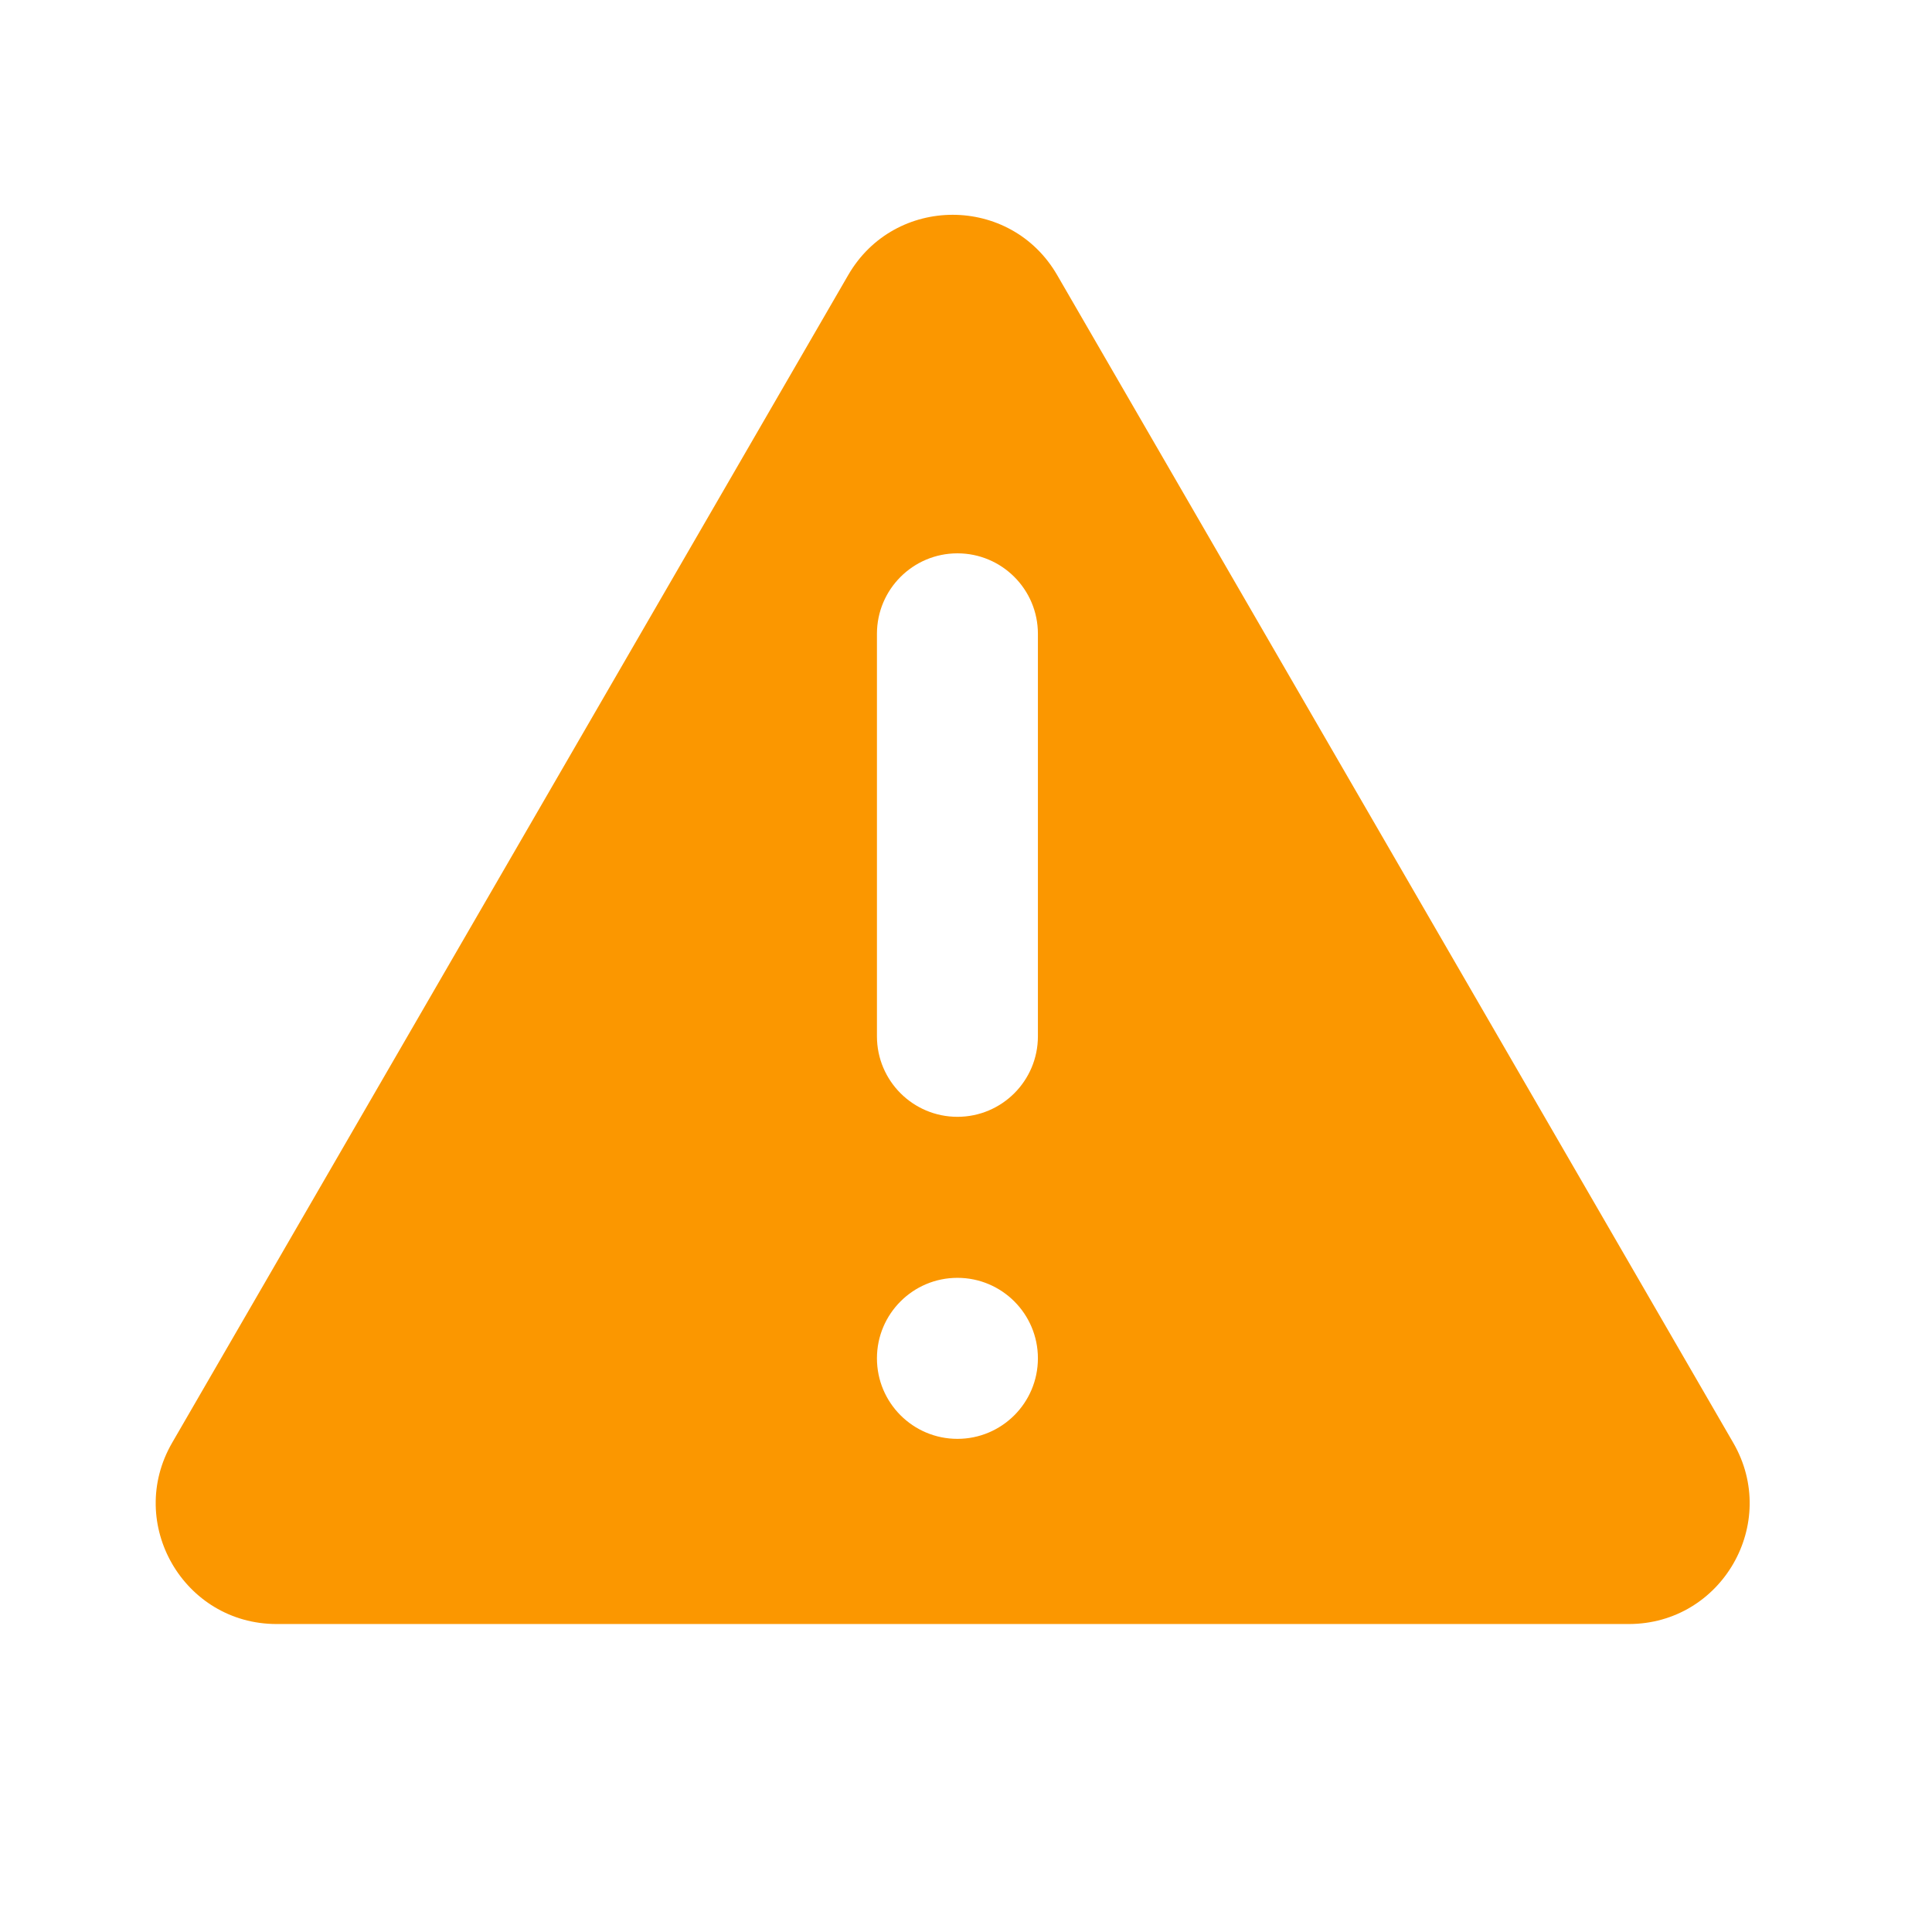 <svg width="32" height="32" viewBox="0 0 32 32" fill="none" xmlns="http://www.w3.org/2000/svg">
<path fill-rule="evenodd" clip-rule="evenodd" d="M14.049 4.556C14.819 3.225 16.74 3.225 17.51 4.556L28.708 23.897C29.48 25.231 28.518 26.899 26.977 26.899H4.582C3.041 26.899 2.079 25.231 2.851 23.897L14.049 4.556ZM15.858 18.498C15.122 18.498 14.525 17.901 14.525 17.165V10.498C14.525 9.762 15.122 9.165 15.858 9.165C16.594 9.165 17.191 9.762 17.191 10.498V17.165C17.191 17.901 16.594 18.498 15.858 18.498ZM14.525 22.498C14.525 23.235 15.122 23.832 15.858 23.832C16.594 23.832 17.191 23.235 17.191 22.498C17.191 21.762 16.594 21.165 15.858 21.165C15.122 21.165 14.525 21.762 14.525 22.498Z" fill="#FB9700"/>
<mask id="mask0_3119_2739" style="mask-type:luminance" maskUnits="userSpaceOnUse" x="2" y="3" width="27" height="24">
<path fill-rule="evenodd" clip-rule="evenodd" d="M14.049 4.556C14.819 3.225 16.74 3.225 17.51 4.556L28.708 23.897C29.48 25.231 28.518 26.899 26.977 26.899H4.582C3.041 26.899 2.079 25.231 2.851 23.897L14.049 4.556ZM15.858 18.498C15.122 18.498 14.525 17.901 14.525 17.165V10.498C14.525 9.762 15.122 9.165 15.858 9.165C16.594 9.165 17.191 9.762 17.191 10.498V17.165C17.191 17.901 16.594 18.498 15.858 18.498ZM14.525 22.498C14.525 23.235 15.122 23.832 15.858 23.832C16.594 23.832 17.191 23.235 17.191 22.498C17.191 21.762 16.594 21.165 15.858 21.165C15.122 21.165 14.525 21.762 14.525 22.498Z" fill="white"/>
</mask>
<g mask="url(#mask0_3119_2739)">
</g>
</svg>
